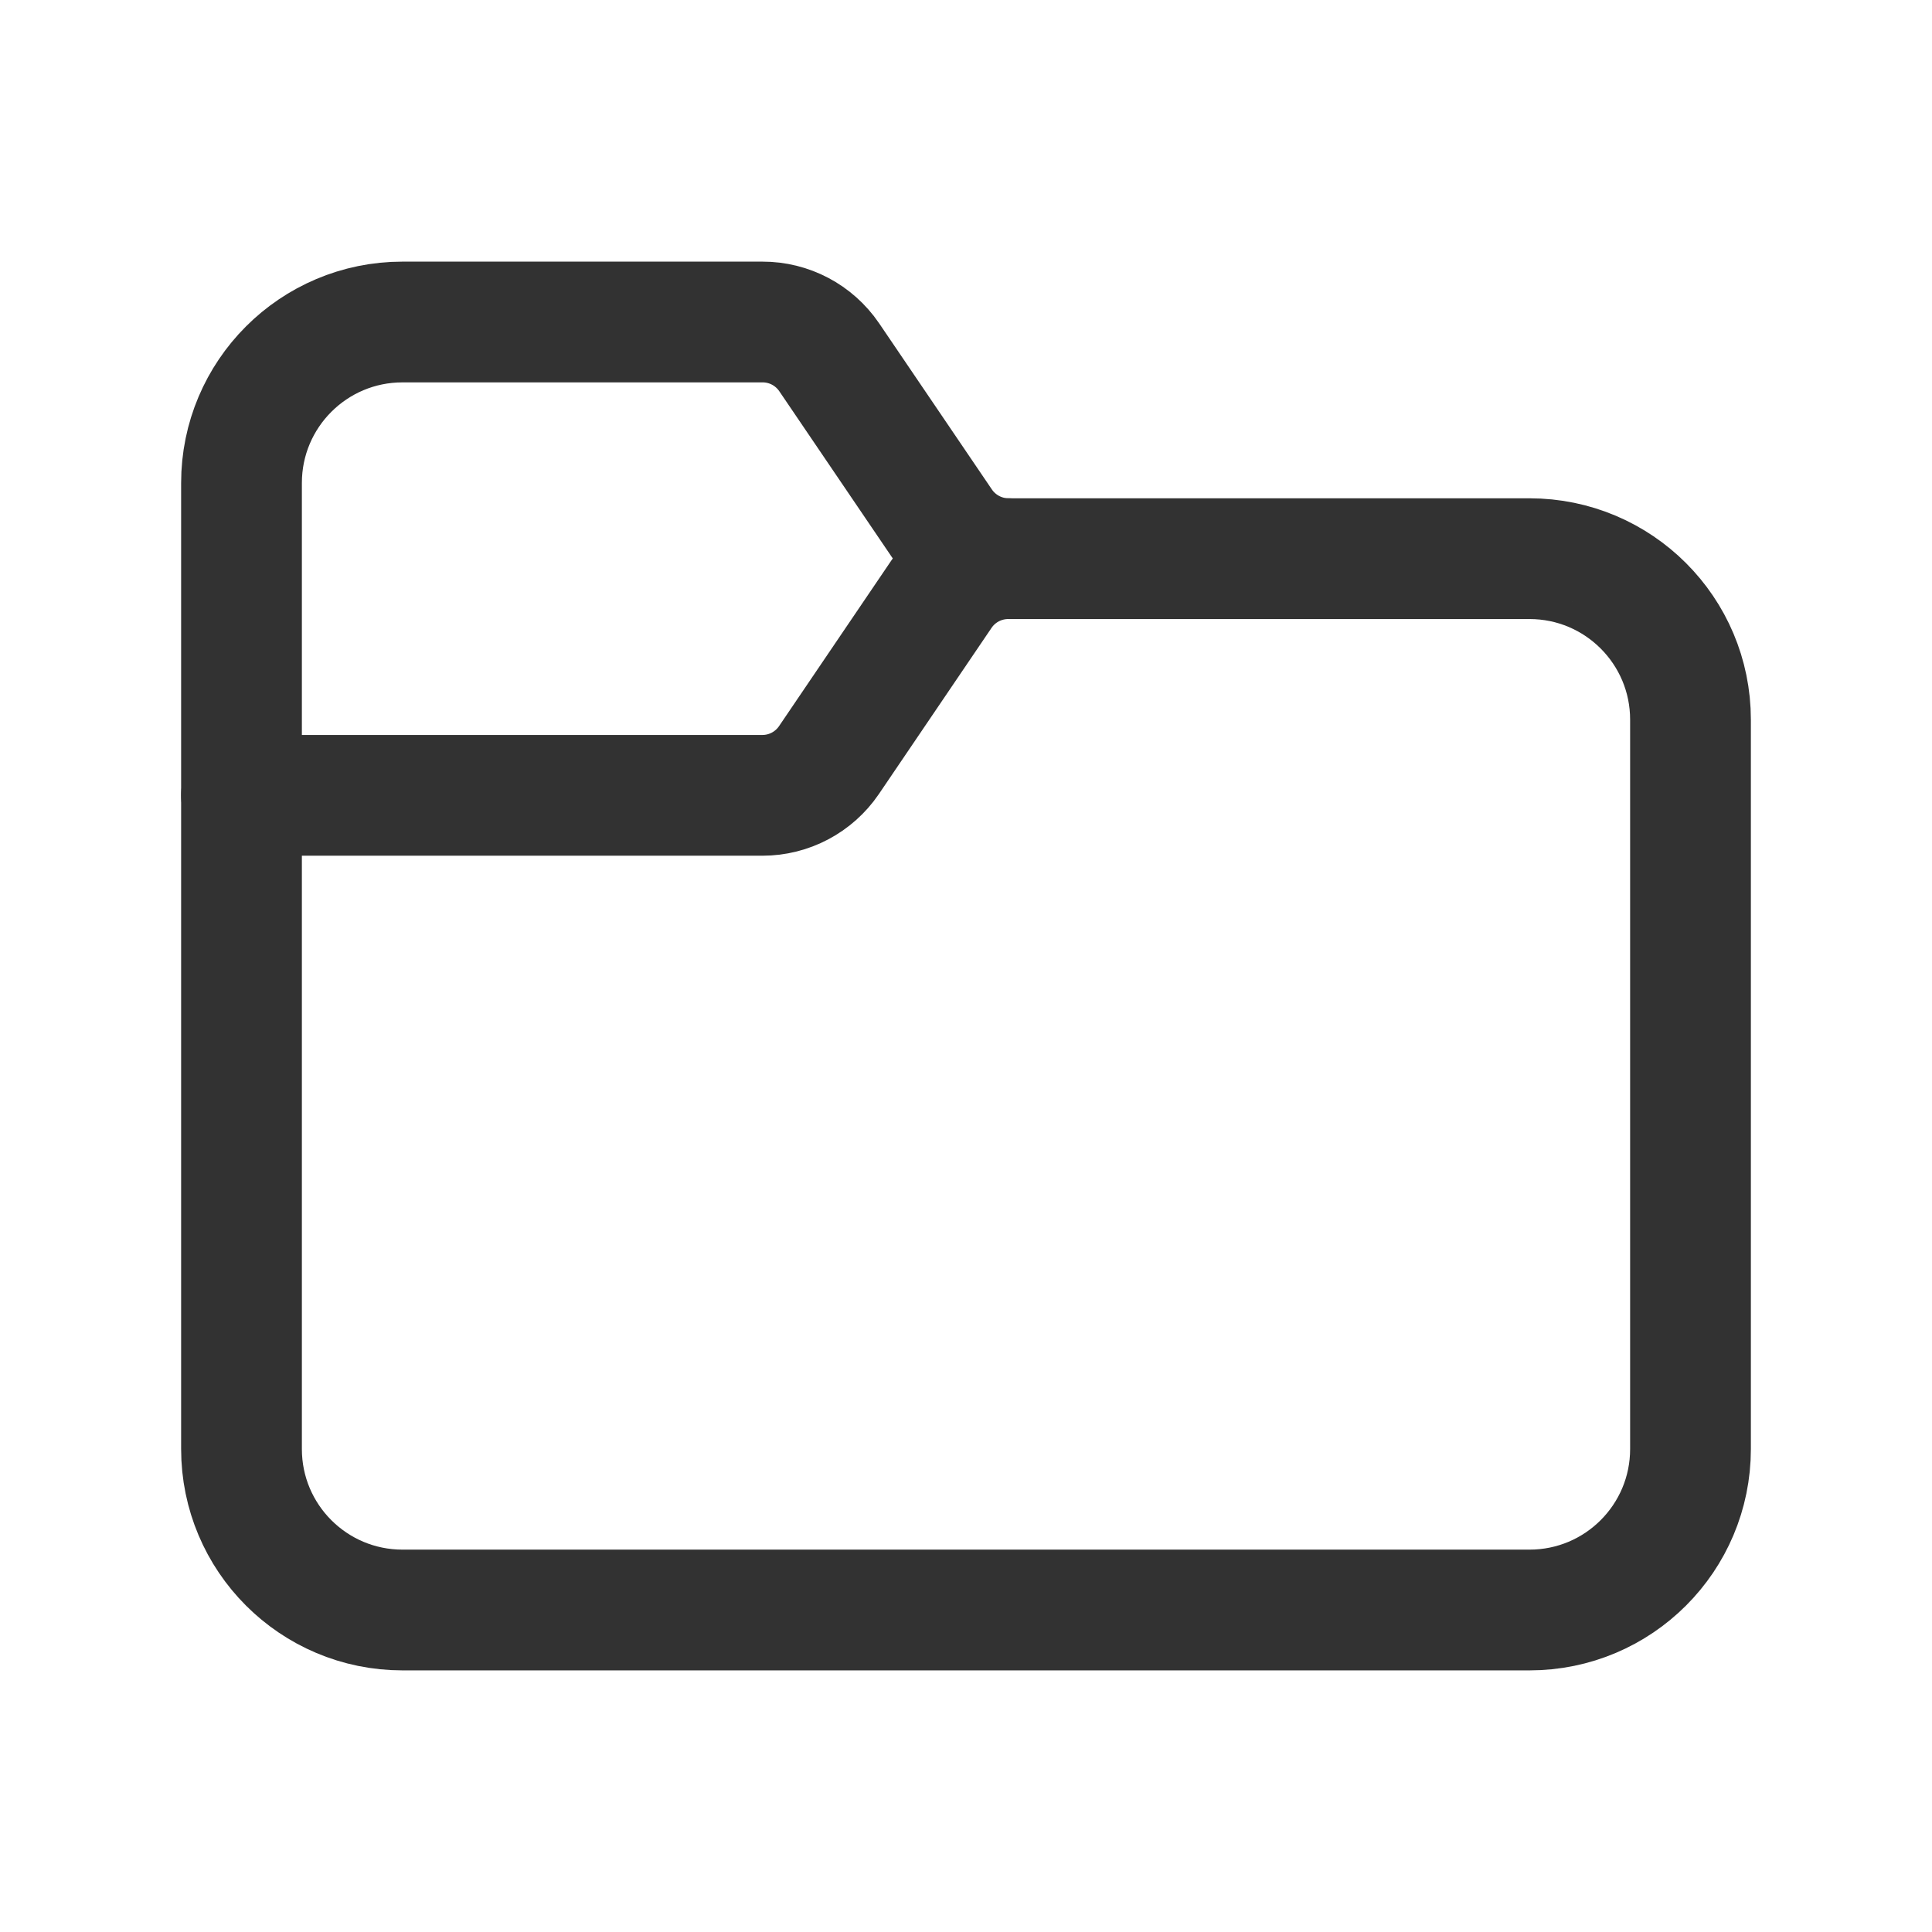 <?xml version="1.0" encoding="UTF-8"?><svg version="1.1" viewBox="0 0 24 24" xmlns="http://www.w3.org/2000/svg" xmlns:xlink="http://www.w3.org/1999/xlink"><g stroke-linecap="round" stroke-width="1.5" stroke="#323232" fill="none" stroke-linejoin="round"><path d="M19 6.94h-6.471l5.06946e-09-2.57216e-12c-.332 0-.643-.165-.829-.44l-1.4-2.063 -1.47521e-09-2.16556e-09c-.187-.274-.497-.438-.829-.437h-4.471l-8.74228e-08 1.77636e-15c-1.105 4.82823e-08-2 .895-2 2v12l2.30926e-14 3.01992e-07c1.66785e-07 1.105.895 2 2 2h14l-8.74228e-08-3.55271e-15c1.105 4.82823e-08 2-.895 2-2v-9.06h3.55271e-15c0-1.105-.895-2-2-2Z"></path><path d="M3 9.88h6.471l3.81354e-08-1.74278e-11c.331-0.0.64-.164.826-.437l1.4-2.065 6.87824e-08-1.01232e-07c.186-.274.496-.438.827-.438"></path></g><path fill="none" d="M0 0h24v24h-24Z"></path></svg>